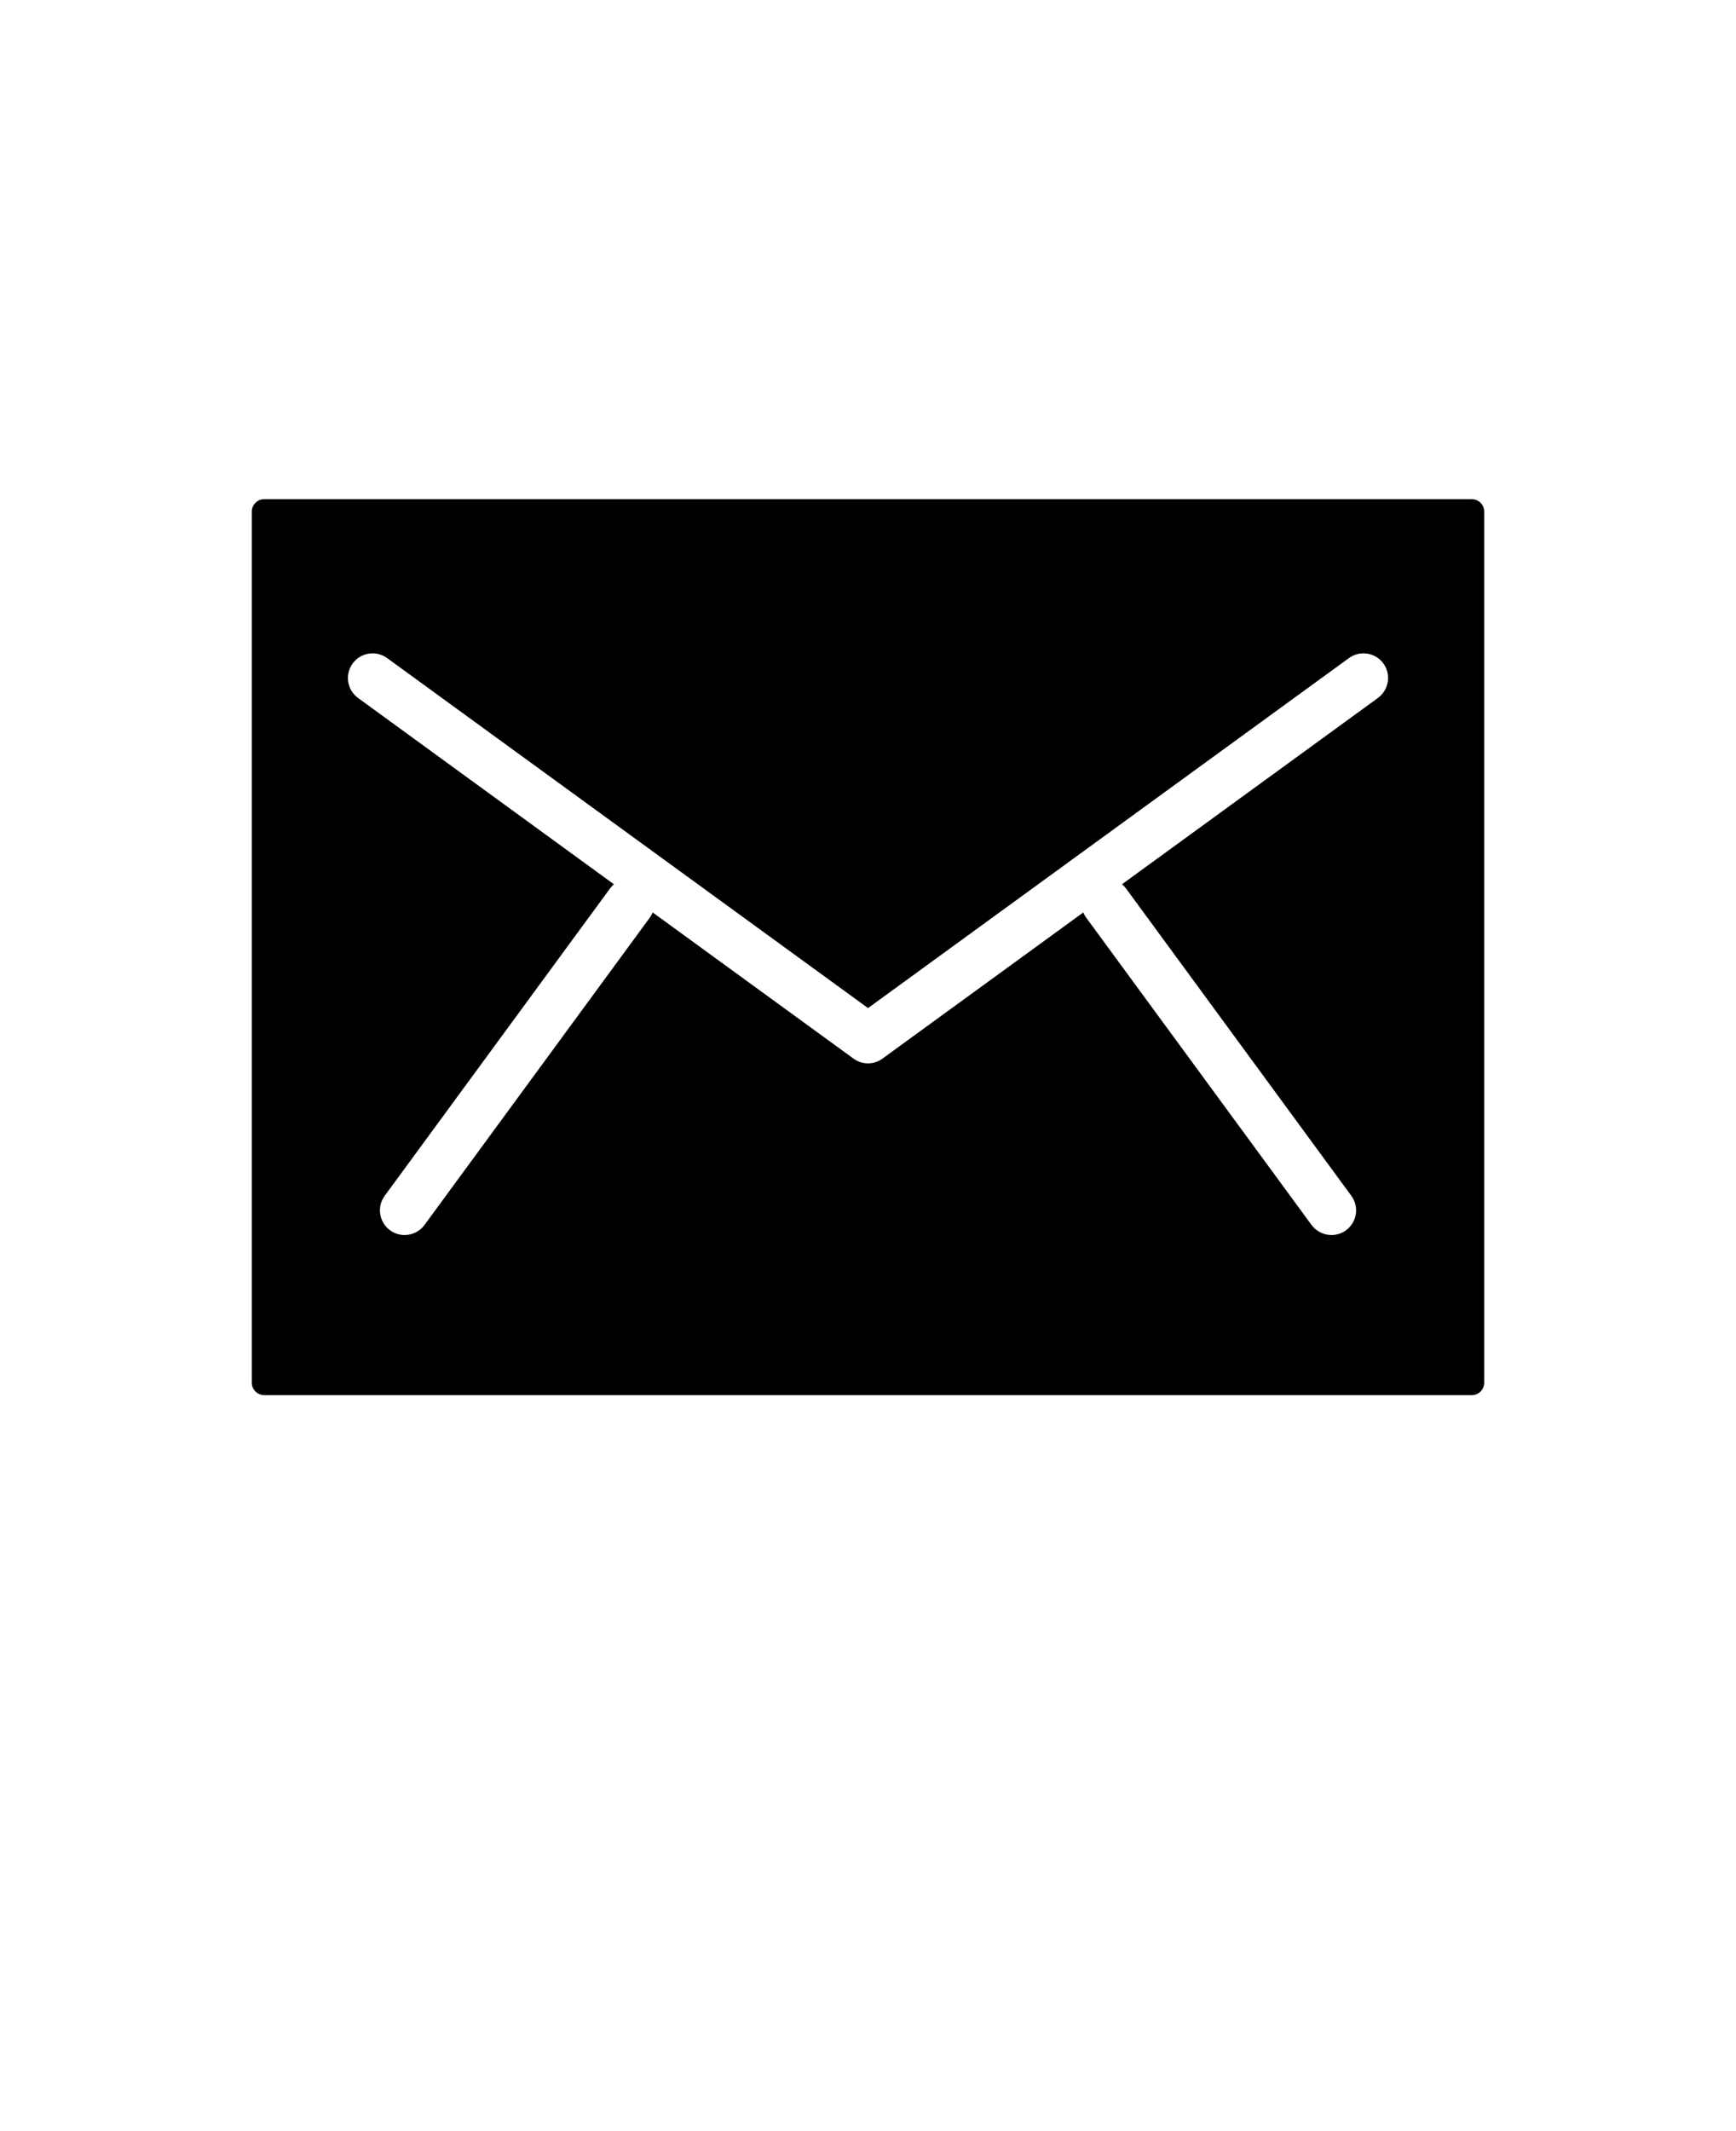 <svg xmlns="http://www.w3.org/2000/svg" version="1.1" viewBox="-5.0 -10.0 110.0 135.0">
 <path d="m88.266 21.621h-76.531c-0.422 0-0.781 0.359-0.781 0.781v55.195c0 0.422 0.359 0.781 0.781 0.781h76.531c0.422 0 0.781-0.359 0.781-0.781v-55.195c0-0.422-0.355-0.781-0.781-0.781zm-5.957 12.594-16.211 11.797c0.086 0.074 0.168 0.16 0.242 0.258l14.285 19.48c0.512 0.695 0.359 1.676-0.336 2.184-0.277 0.203-0.602 0.301-0.922 0.301-0.48 0-0.953-0.223-1.262-0.637l-14.289-19.48c-0.074-0.102-0.129-0.207-0.176-0.316l-12.723 9.258c-0.273 0.199-0.598 0.301-0.918 0.301-0.324 0-0.645-0.102-0.918-0.301l-12.723-9.258c-0.047 0.109-0.102 0.215-0.176 0.316l-14.285 19.48c-0.305 0.418-0.781 0.637-1.262 0.637-0.32 0-0.645-0.098-0.922-0.301-0.695-0.512-0.848-1.488-0.336-2.184l14.285-19.48c0.07-0.098 0.152-0.18 0.238-0.254l-16.211-11.801c-0.699-0.508-0.852-1.484-0.344-2.184 0.508-0.699 1.484-0.852 2.184-0.344l30.473 22.172 30.473-22.172c0.699-0.508 1.676-0.355 2.184 0.344 0.504 0.699 0.348 1.676-0.352 2.184z"/>
</svg>